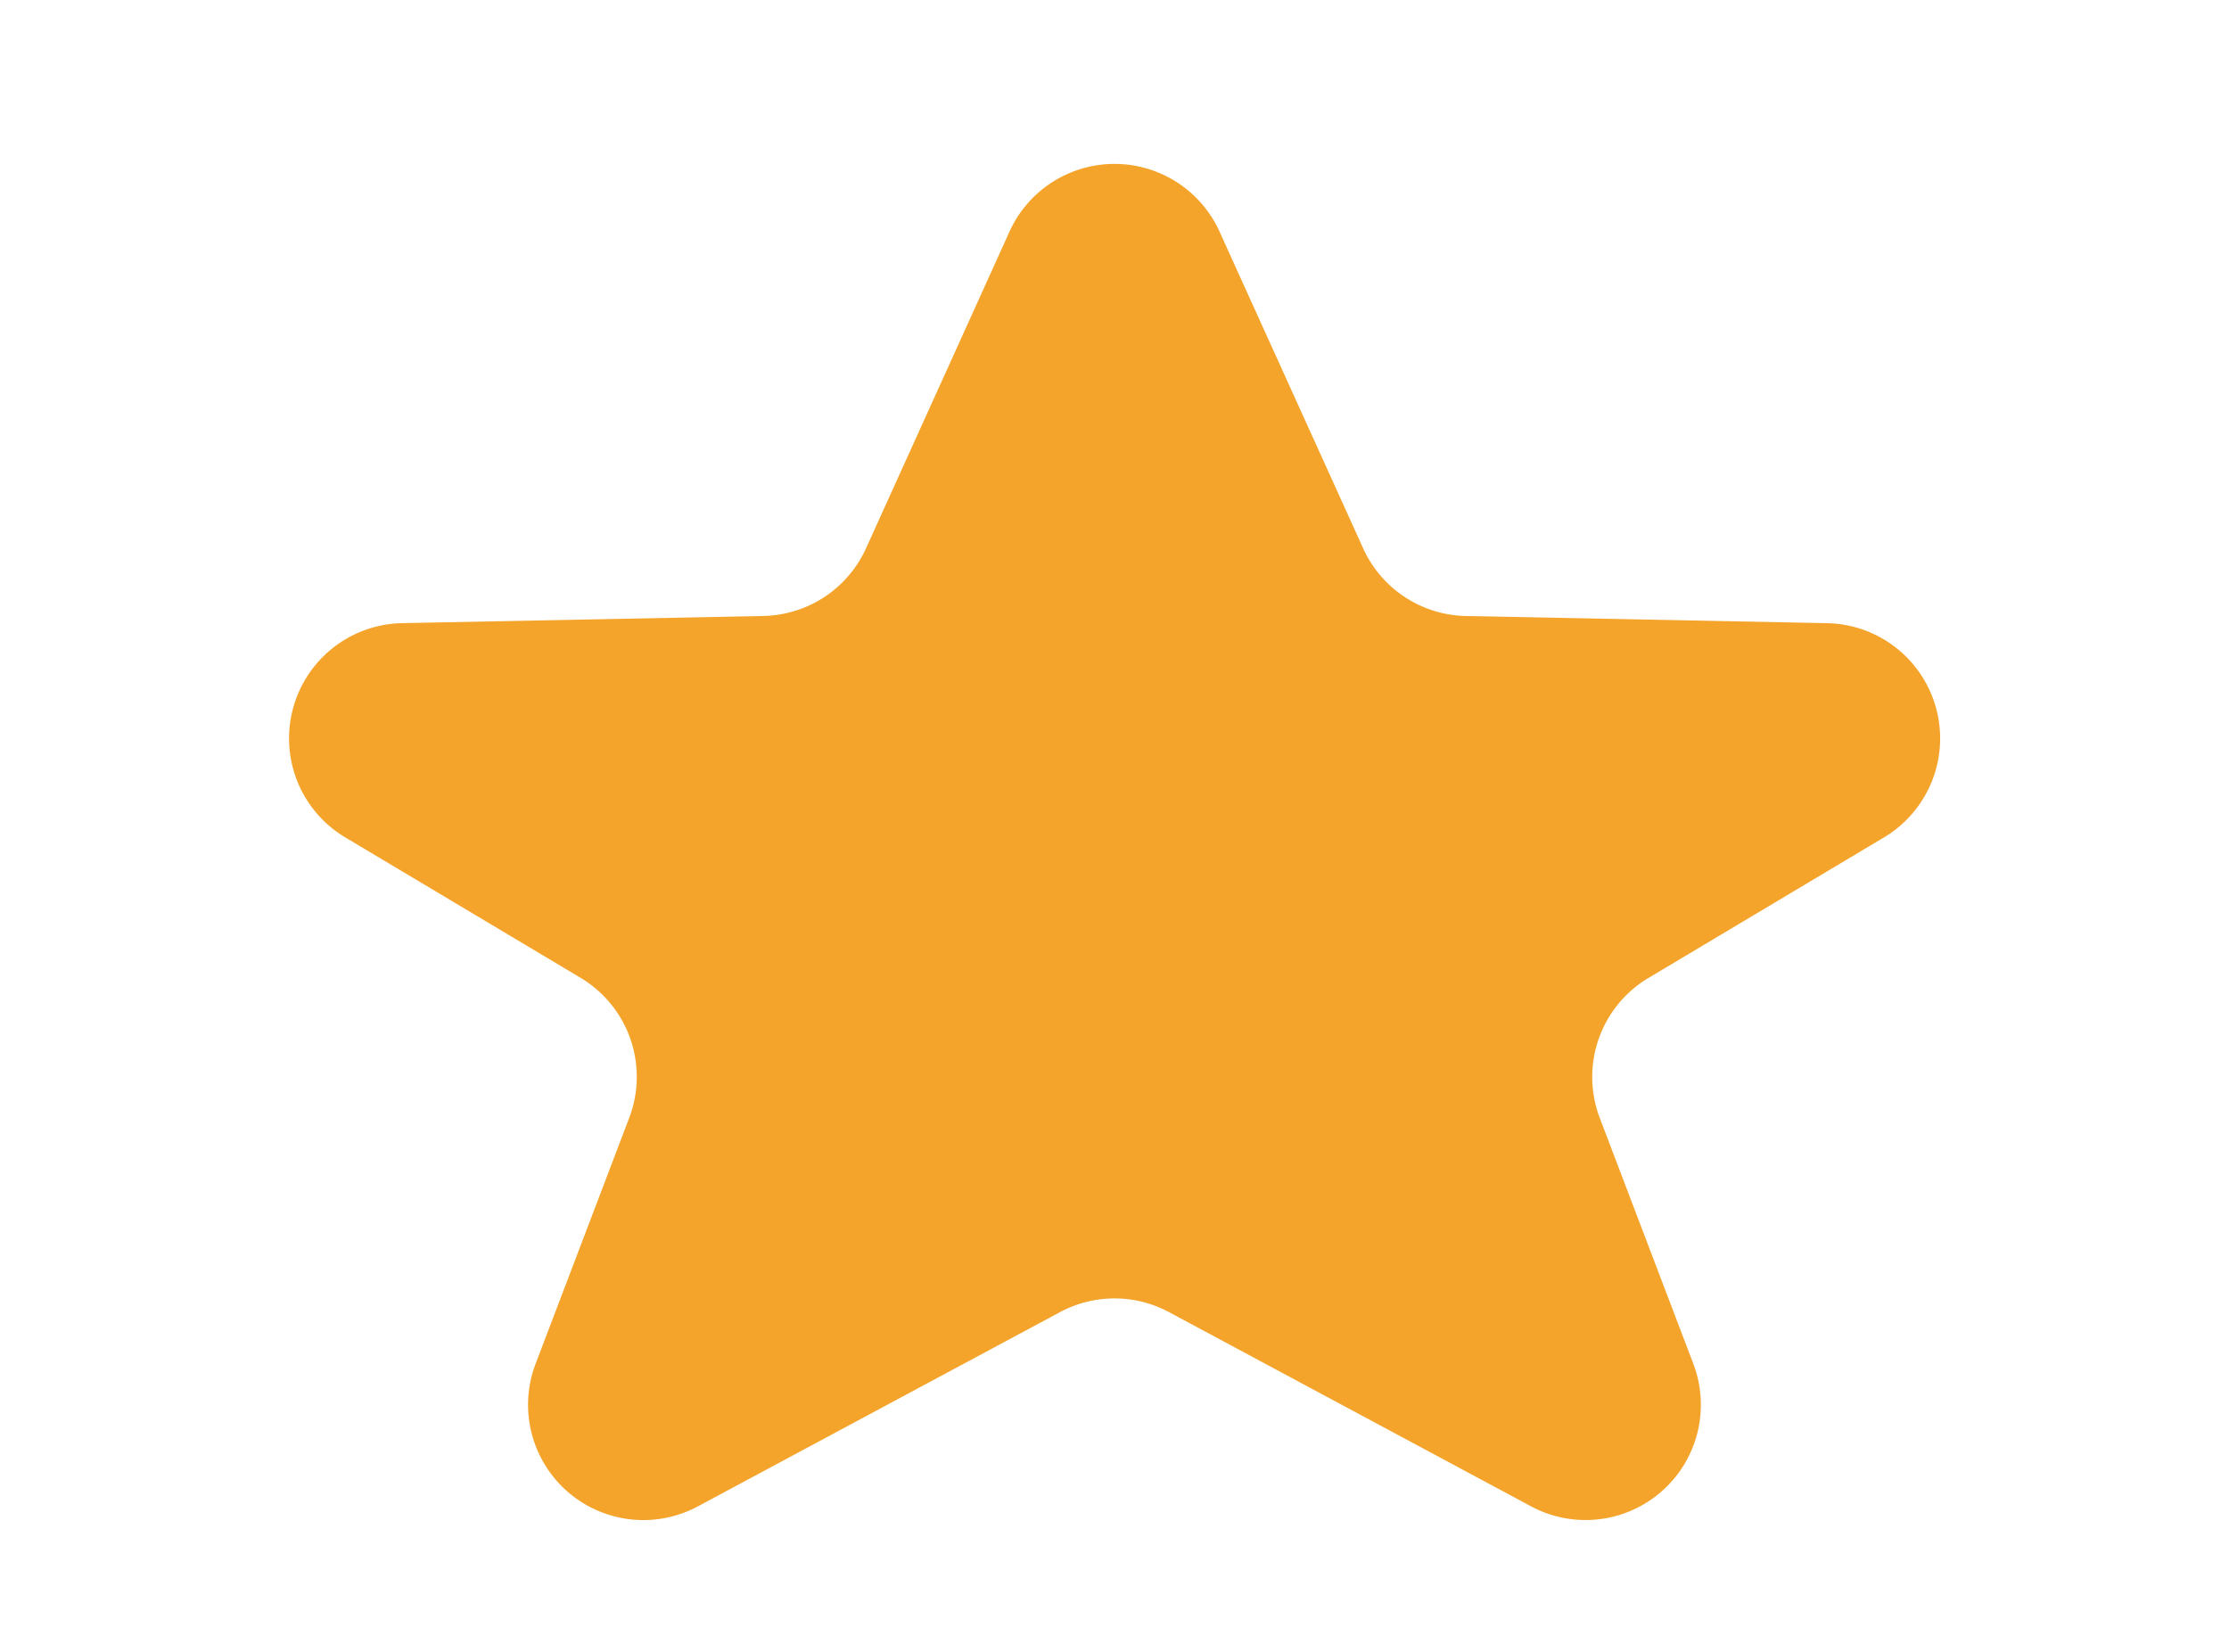 <svg xmlns="http://www.w3.org/2000/svg" width="58" height="43" viewBox="0 0 58 43">
  <path id="Polygon_3" data-name="Polygon 3" d="M26.268,6.027a3,3,0,0,1,5.465,0l3.737,8.242a3,3,0,0,0,2.673,1.761l9.4.187a3,3,0,0,1,1.479,5.575L42.892,25.45a3,3,0,0,0-1.265,3.643l2.436,6.4A3,3,0,0,1,39.841,39.2l-9.423-5.055a3,3,0,0,0-2.836,0L18.159,39.2a3,3,0,0,1-4.222-3.711l2.436-6.4a3,3,0,0,0-1.265-3.643L8.983,21.791a3,3,0,0,1,1.479-5.575l9.4-.187a3,3,0,0,0,2.673-1.761Z" fill="#f4a42b"/>
</svg>
